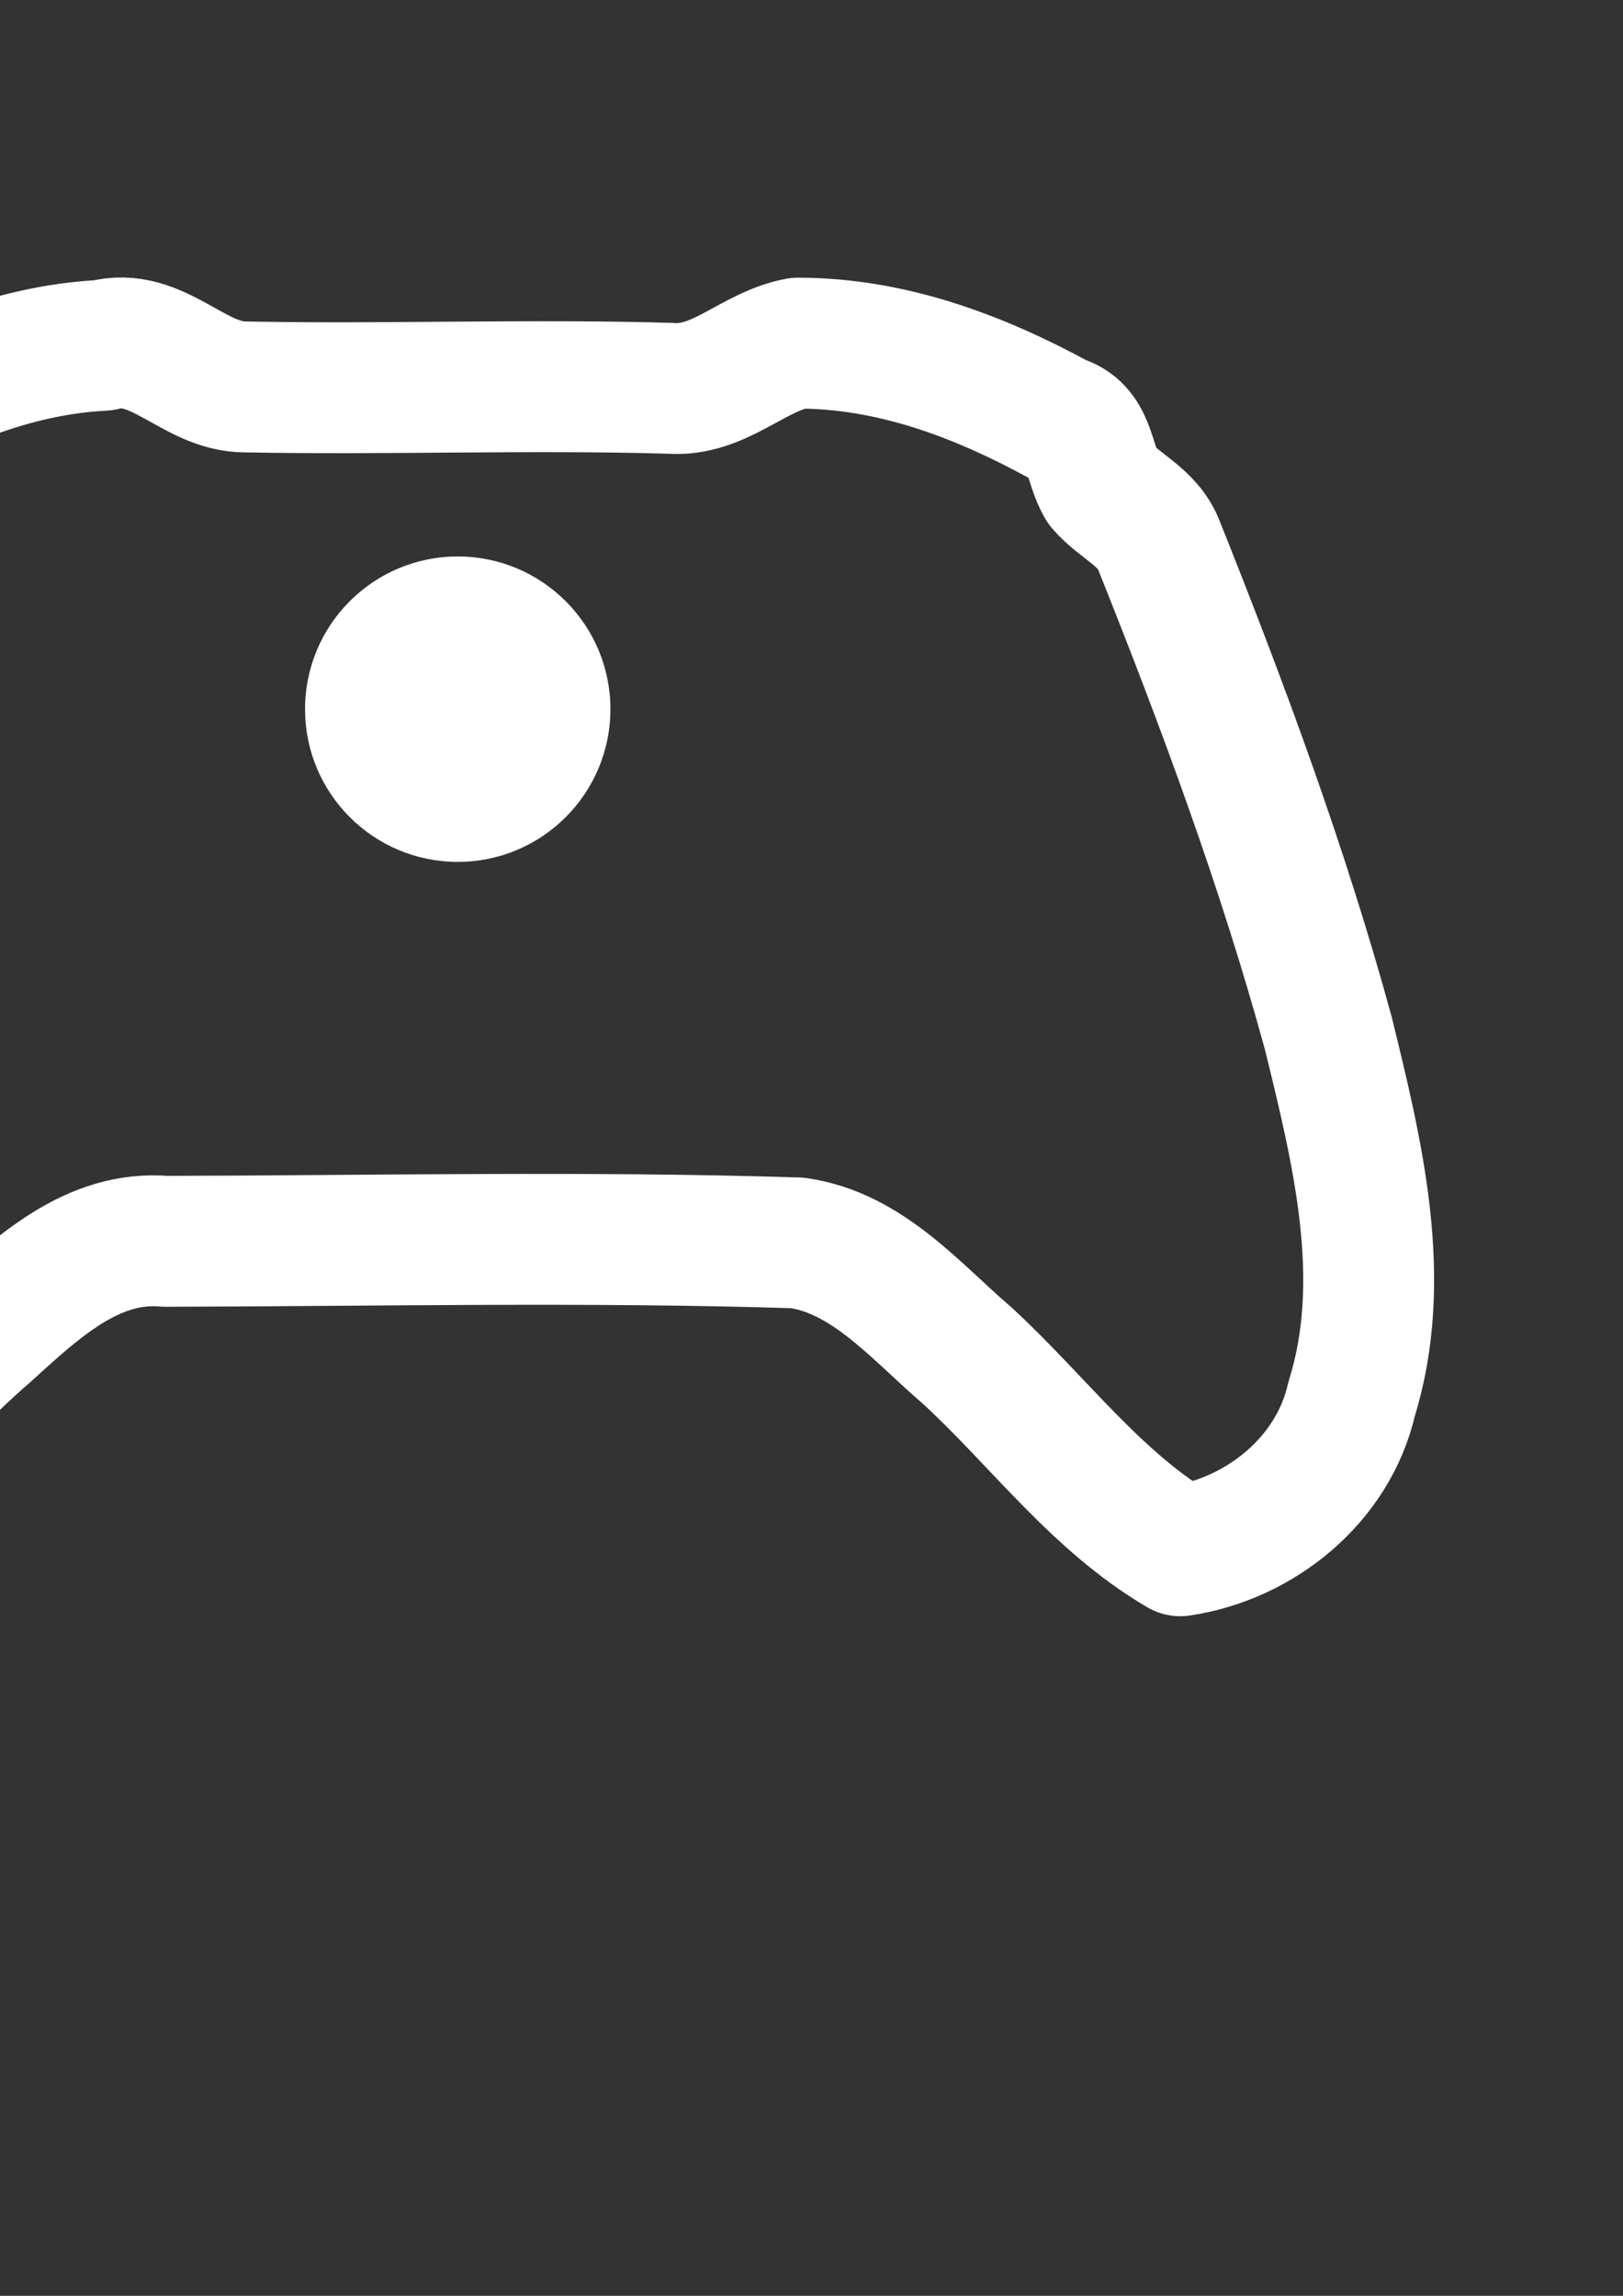 <?xml version="1.0" encoding="UTF-8" standalone="no"?>
<!-- Created with Inkscape (http://www.inkscape.org/) -->

<svg
   xmlns:osb="http://www.openswatchbook.org/uri/2009/osb"
   xmlns:dc="http://purl.org/dc/elements/1.1/"
   xmlns:cc="http://creativecommons.org/ns#"
   xmlns:rdf="http://www.w3.org/1999/02/22-rdf-syntax-ns#"
   xmlns:svg="http://www.w3.org/2000/svg"
   xmlns="http://www.w3.org/2000/svg"
   xmlns:sodipodi="http://sodipodi.sourceforge.net/DTD/sodipodi-0.dtd"
   xmlns:inkscape="http://www.inkscape.org/namespaces/inkscape"
   width="744.094"
   height="1052.362"
   id="svg3344"
   version="1.1"
   inkscape:version="0.91 r13725"
   viewBox="0 0 744.094 1052.362"
   sodipodi:docname="drawing.svg">
  <rect x="0" y="0" width="744.094" height="1052.362" fill="#333333" stroke="none"/>
  <defs
     id="defs3346">
    <linearGradient
       id="linearGradient5608"
       osb:paint="solid">
      <stop
         style="stop-color:#000000;stop-opacity:1;"
         offset="0"
         id="stop5610" />
    </linearGradient>
    <marker
       inkscape:stockid="Arrow1Lend"
       orient="auto"
       refY="0.0"
       refX="0.0"
       id="Arrow1Lend"
       style="overflow:visible;"
       inkscape:isstock="true">
      <path
         id="path4197"
         d="M 0.0,0.0 L 5.0,-5.0 L -12.5,0.0 L 5.0,5.0 L 0.0,0.0 z "
         style="fill-rule:evenodd;stroke:#000000;stroke-width:1pt;stroke-opacity:1;fill:#800080;fill-opacity:1"
         transform="scale(0.8) rotate(180) translate(12.5,0)" />
    </marker>
    <clipPath
       clipPathUnits="userSpaceOnUse"
       id="clipPath5674">
      <rect
         style="opacity:1;fill:#ffffff;fill-opacity:1;stroke:#ffffff;stroke-width:50;stroke-linecap:butt;stroke-linejoin:round;stroke-miterlimit:4;stroke-dasharray:none;stroke-dashoffset:0;stroke-opacity:1"
         id="rect5676"
         width="482.857"
         height="854.286"
         x="1432.286"
         y="26.648" />
    </clipPath>
    <clipPath
       clipPathUnits="userSpaceOnUse"
       id="clipPath5678">
      <rect
         style="opacity:1;fill:#ffffff;fill-opacity:1;stroke:#ffffff;stroke-width:50;stroke-linecap:butt;stroke-linejoin:round;stroke-miterlimit:4;stroke-dasharray:none;stroke-dashoffset:0;stroke-opacity:1"
         id="rect5680"
         width="482.857"
         height="854.286"
         x="1432.286"
         y="26.648" />
    </clipPath>
    <clipPath
       clipPathUnits="userSpaceOnUse"
       id="clipPath5682">
      <rect
         style="opacity:1;fill:#ffffff;fill-opacity:1;stroke:#ffffff;stroke-width:50;stroke-linecap:butt;stroke-linejoin:round;stroke-miterlimit:4;stroke-dasharray:none;stroke-dashoffset:0;stroke-opacity:1"
         id="rect5684"
         width="482.857"
         height="854.286"
         x="1432.286"
         y="26.648" />
    </clipPath>
  </defs>
  <sodipodi:namedview
     id="base"
     pagecolor="#000000"
     bordercolor="#ffffff"
     borderopacity="0.0"
     inkscape:pageopacity="0"
     inkscape:pageshadow="0"
     inkscape:zoom="0.7"
     inkscape:cx="1282.407"
     inkscape:cy="574.73695"
     inkscape:document-units="px"
     inkscape:current-layer="layer1"
     showgrid="false"
     inkscape:window-width="1491"
     inkscape:window-height="1063"
     inkscape:window-x="689"
     inkscape:window-y="232"
     inkscape:window-maximized="0"
     showborder="true" />
  <g
     inkscape:label="Layer 1"
     inkscape:groupmode="layer"
     id="layer1">
    <path
       style="fill:none;fill-rule:evenodd;stroke:#ffffff;stroke-width:60;stroke-linecap:butt;stroke-linejoin:round;stroke-miterlimit:4;stroke-dasharray:none;stroke-dashoffset:0;stroke-opacity:1"
       d="m 365.867,157.283 c -20.831,3.88 -36.179,22.463 -58.588,20.709 -64.941,-1.895 -130.033,0.623 -194.886,-0.63 -23.652,0.018 -40.321,-25.722 -65.086,-19.074 -42.317,2.099 -82.332,19.491 -117.881,41.565 -3.851,14.048 -8.099,29.51 -23.328,34.945 -20.189,22.471 -24,54.392 -36.977,81.083 -28.369,78.639 -57.911,158.1 -68.589,241.452 -4.575,41.97 -2.102,89.377 26.389,122.872 14.731,16.744 36.325,26.992 58.058,30.785 42.592,-25.278 71.361,-67.55 108.592,-99.5 22.907,-20.773 48.623,-45.423 82.101,-42.487 96.685,-0.201 193.215,-2.317 289.856,0.716 32.278,4.507 54.622,31.774 78.138,51.867 32.318,29.805 59.118,66.807 97.463,89.261 36.688,-5.44 70.171,-32.609 78.515,-69.49 17.214,-54.959 2.644,-113.407 -10.622,-167.637 -20.858,-76.227 -48.42,-150.542 -77.702,-223.769 -4.931,-12.947 -18.083,-17.743 -26.148,-27.239 -6.386,-10.634 -5.073,-25.969 -19.346,-30.083 -37.243,-20.284 -76.964,-35.277 -119.958,-35.346 z"
       id="path3373"
       inkscape:connector-curvature="0"
       inkscape:export-xdpi="3.2393498"
       inkscape:export-ydpi="3.2393498" />
    <circle
       style="opacity:1;fill:#ffffff;fill-opacity:1;stroke:none;stroke-width:50;stroke-linecap:butt;stroke-linejoin:round;stroke-miterlimit:4;stroke-dasharray:none;stroke-dashoffset:0;stroke-opacity:1"
       id="path4148"
       cx="209.857"
       cy="325.076"
       r="70"
       inkscape:export-xdpi="3.2393498"
       inkscape:export-ydpi="3.2393498" />
    <path
       style="fill:none;fill-rule:evenodd;stroke:none;stroke-width:60;stroke-linecap:butt;stroke-linejoin:round;stroke-miterlimit:4;stroke-dasharray:none;stroke-dashoffset:0;stroke-opacity:1;fill-opacity:1"
       d="m 1554.439,164.426 -12.627,3.535 -14.141,8.082 -11.113,6.061 -8.08,1.516 -12.627,1.516 -38.891,-0.506 c -36.56,-0.799 -77.252,-0.147 -110.668,0.143 l -38.892,0.506 -12.627,-1.516 -8.08,-1.516 -11.111,-6.061 -14.143,-8.08 -12.627,-3.537 -22.729,1.516 -24.748,4.041 -23.74,7.07 -24.242,10.607 -23.738,11.617 -11.617,7.576 -6.061,18.688 -4.547,8.08 -14.143,9.092 -11.111,16.162 -5.051,13.133 -9.09,24.748 -14.143,35.861 -10.102,29.295 -10.607,28.789 -9.596,29.799 -7.576,24.748 -7.576,25.76 -5.051,18.184 -5.051,22.729 -4.041,17.676 -2.525,14.143 -2.02,14.143 -1.516,16.162 -1.01,17.678 0.504,16.668 1.01,15.152 3.031,14.646 8.586,26.77 12.123,19.193 14.646,14.646 17.678,10.102 19.193,7.576 9.596,1.516 13.133,-7.576 17.172,-14.646 19.193,-18.184 13.131,-13.637 17.678,-18.184 15.658,-15.656 12.627,-11.617 13.131,-12.121 13.133,-10.102 11.617,-8.588 6.566,-4.039 9.09,-4.041 10.607,-2.525 13.637,-1.01 35.861,-0.506 c 35.526,-0.15 71.055,0.43 106.57,-0.506 l 0,-0.104 c 35.028,0.828 70.076,0.467 105.113,0.467 l 35.859,0.504 13.637,1.012 10.607,2.525 9.092,4.039 6.564,4.041 11.617,8.586 13.133,10.102 13.131,12.123 12.627,11.617 15.658,15.656 17.678,18.184 13.131,13.637 19.193,18.182 17.174,14.648 13.131,7.576 9.598,-1.516 19.191,-7.576 17.678,-10.102 14.649,-14.646 12.121,-19.193 8.586,-26.77 3.031,-14.646 1.01,-15.152 0.506,-16.668 -1.012,-17.678 -1.514,-16.162 -2.022,-14.143 -2.525,-14.143 -4.041,-17.678 -5.051,-22.729 -5.051,-18.182 -7.576,-25.76 -7.576,-24.748 -9.596,-29.799 -10.607,-28.791 -10.102,-29.293 -14.141,-35.861 -9.092,-24.748 -5.051,-13.133 -11.111,-16.162 -14.143,-9.092 -4.545,-8.08 -6.062,-18.688 -11.615,-7.576 -23.74,-11.617 -24.242,-10.607 -23.738,-7.07 -24.75,-4.041 z"
       id="path4172"
       inkscape:export-xdpi="1.9259251"
       inkscape:export-ydpi="1.9259251"
       inkscape:connector-curvature="0"
       sodipodi:nodetypes="ccccccccccccccccccccccccccccccccccccccccccccccccccccccccccccccccccccccccccccccccccccccccccccccccccccccccccccccccccc"
       clip-path="url(#clipPath5682)" />
    <path
       inkscape:connector-curvature="0"
       id="path5639"
       d="m 1568.725,147.283 c -20.831,3.88 -36.179,22.463 -58.588,20.709 -64.941,-1.895 -130.033,0.623 -194.886,-0.63 -23.652,0.018 -40.321,-25.722 -65.086,-19.074 -42.317,2.099 -82.332,19.491 -117.881,41.565 -3.851,14.048 -8.099,29.51 -23.328,34.945 -20.189,22.471 -24,54.392 -36.977,81.083 -28.369,78.639 -57.911,158.1 -68.589,241.452 -4.575,41.97 -2.102,89.377 26.389,122.872 14.731,16.744 36.325,26.992 58.058,30.785 42.593,-25.278 71.361,-67.55 108.592,-99.5 22.907,-20.773 48.623,-45.423 82.102,-42.487 96.685,-0.201 193.215,-2.317 289.856,0.716 32.278,4.507 54.622,31.774 78.138,51.867 32.318,29.805 59.118,66.807 97.463,89.261 36.688,-5.44 70.171,-32.609 78.515,-69.49 17.214,-54.959 2.644,-113.407 -10.623,-167.637 -20.858,-76.227 -48.42,-150.542 -77.702,-223.769 -4.931,-12.947 -18.083,-17.743 -26.148,-27.239 -6.386,-10.634 -5.073,-25.969 -19.346,-30.083 -37.243,-20.284 -76.964,-35.277 -119.958,-35.346 z"
       style="fill:none;fill-rule:evenodd;stroke:#ffffff;stroke-width:60;stroke-linecap:butt;stroke-linejoin:round;stroke-miterlimit:4;stroke-dasharray:none;stroke-dashoffset:0;stroke-opacity:1"
       clip-path="url(#clipPath5678)"
       inkscape:export-xdpi="1.9259251"
       inkscape:export-ydpi="1.9259251"
       transform="translate(4,0)" />
    <circle
       inkscape:export-ydpi="1.9259251"
       inkscape:export-xdpi="1.9259251"
       r="70"
       cy="315.076"
       cx="1412.714"
       id="circle5641"
       style="opacity:1;fill:#ffffff;fill-opacity:1;stroke:none;stroke-width:50;stroke-linecap:butt;stroke-linejoin:round;stroke-miterlimit:4;stroke-dasharray:none;stroke-dashoffset:0;stroke-opacity:1"
       clip-path="url(#clipPath5674)"
       transform="translate(4,0)" />
    <path
       style="opacity:1;fill:#ff2a25;fill-opacity:1;stroke:none;stroke-width:50;stroke-linecap:butt;stroke-linejoin:round;stroke-miterlimit:4;stroke-dasharray:none;stroke-dashoffset:0;stroke-opacity:1"
       clip-path="none"
       d="m 1108.7,125.219 0,590 281.428,0 0,-590 -281.428,0 z m 36.928,42.357 207.572,0 0,505.285 -207.572,0 0,-505.285 z"
       id="rect5686"
       inkscape:export-xdpi="1.9259251"
       inkscape:export-ydpi="1.9259251"
       inkscape:connector-curvature="0" />
    <rect
       style="opacity:1;fill:#ff2a25;fill-opacity:1;stroke:none;stroke-width:50;stroke-linecap:butt;stroke-linejoin:round;stroke-miterlimit:4;stroke-dasharray:none;stroke-dashoffset:0;stroke-opacity:1"
       id="rect5696"
       width="168.571"
       height="64.286"
       x="1164.414"
       y="86.362"
       inkscape:export-xdpi="1.9259251"
       inkscape:export-ydpi="1.9259251" />
  </g>
</svg>
